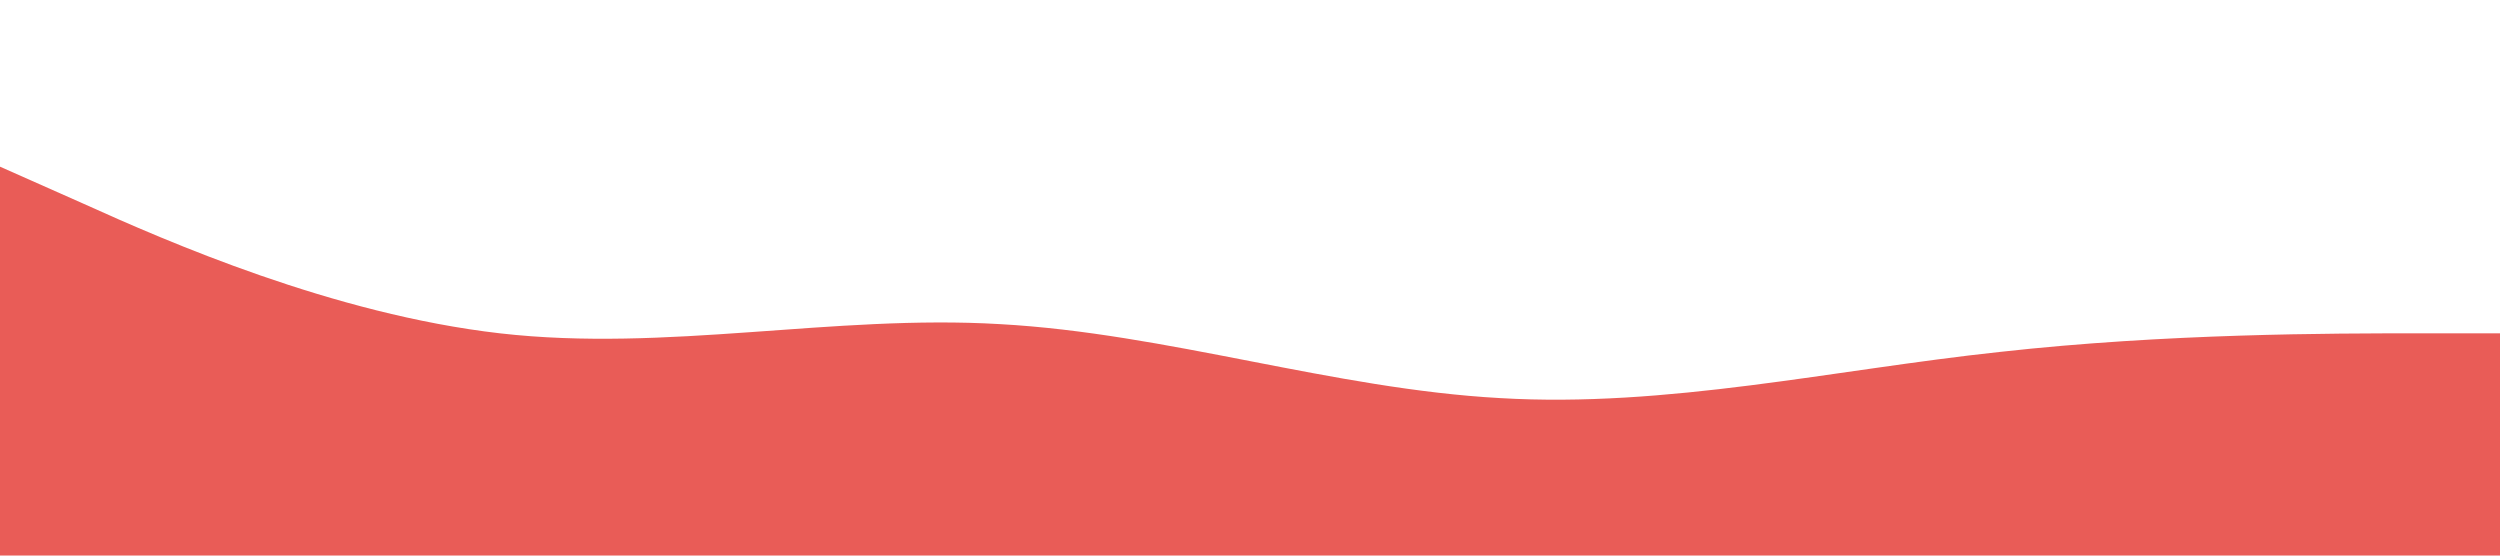 <?xml version="1.0" standalone="no"?>
<svg xmlns="http://www.w3.org/2000/svg" viewBox="0 0 1440 320">
    <path fill="#E95C57" fill-opacity="1" d="M0,96L48,117.3C96,139,192,181,288,192C384,203,480,181,576,186.7C672,192,768,224,864,229.3C960,235,1056,213,1152,202.7C1248,192,1344,192,1392,192L1440,192L1440,320L1392,320C1344,320,1248,320,1152,320C1056,320,960,320,864,320C768,320,672,320,576,320C480,320,384,320,288,320C192,320,96,320,48,320L0,320Z"></path>
    <!-- <path fill="#3A4C86" fill-opacity="1" d="M0,96L48,117.3C96,139,192,181,288,192C384,203,480,181,576,186.7C672,192,768,224,864,229.3C960,235,1056,213,1152,202.7C1248,192,1344,192,1392,192L1440,192L1440,320L1392,320C1344,320,1248,320,1152,320C1056,320,960,320,864,320C768,320,672,320,576,320C480,320,384,320,288,320C192,320,96,320,48,320L0,320Z"></path> -->
</svg>